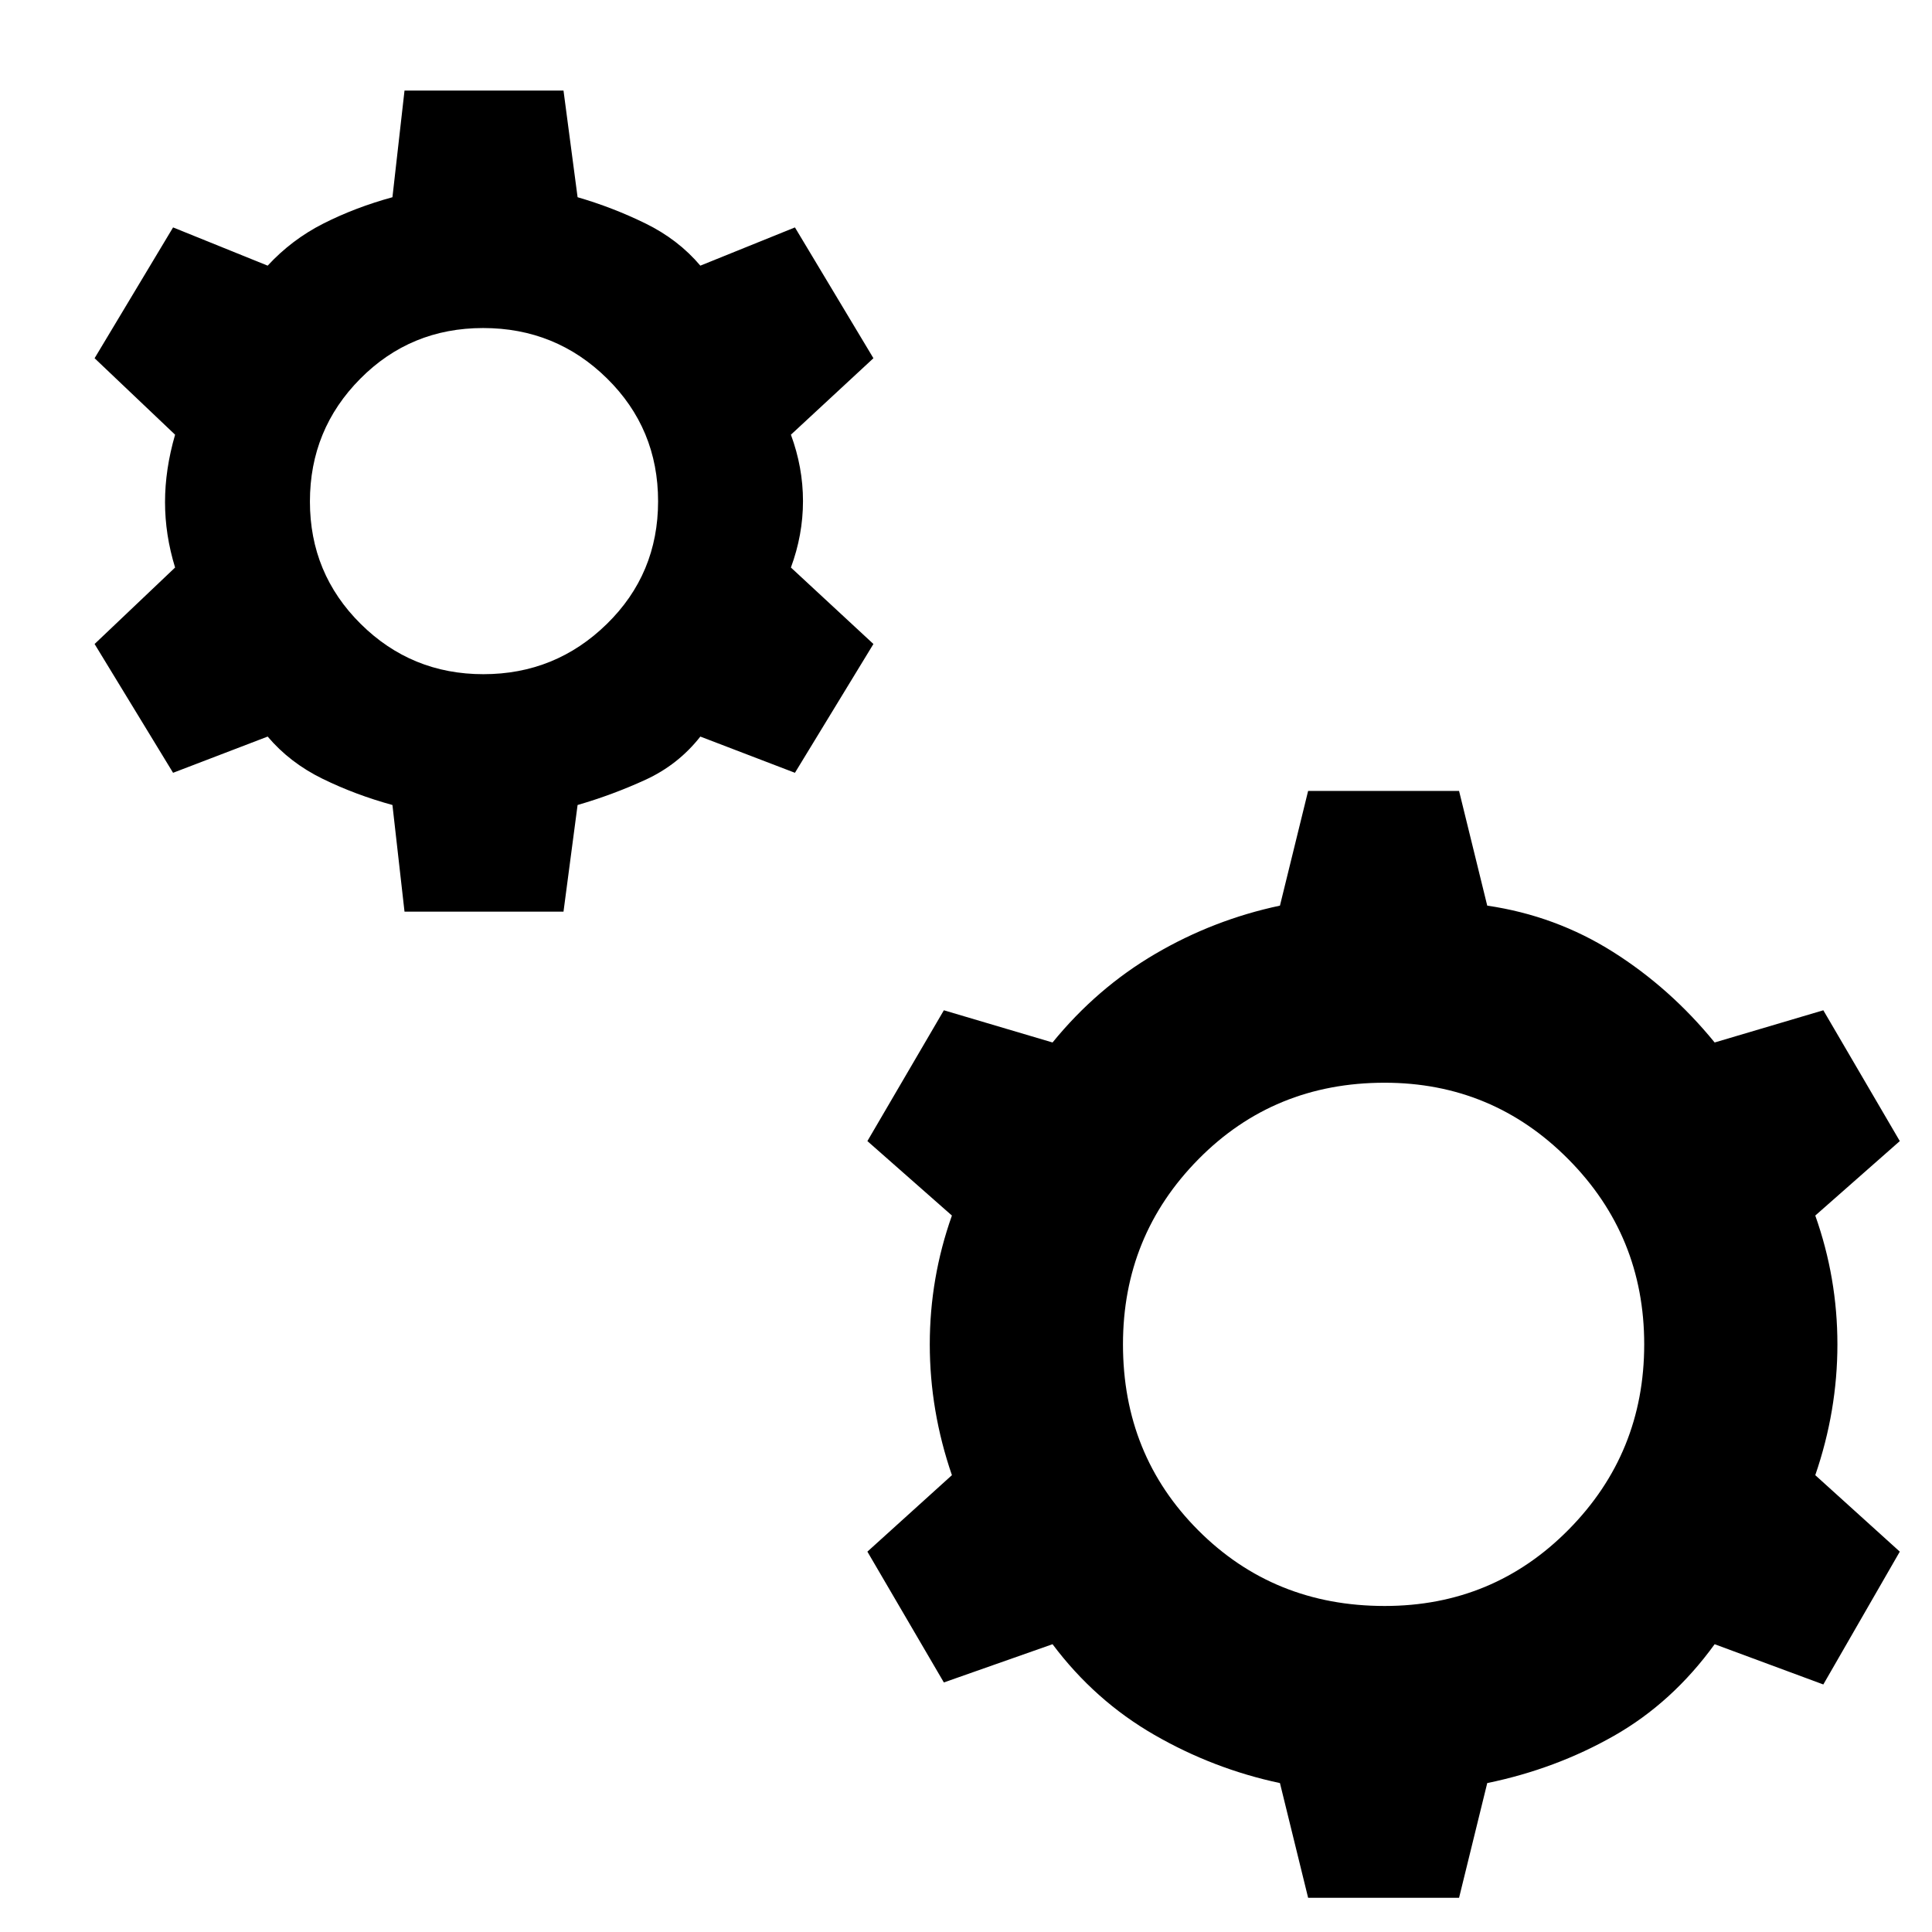 <svg xmlns="http://www.w3.org/2000/svg" width="48" height="48" viewBox="0 -960 960 960"><path d="m201-507-6-53q-18.455-5.062-34.727-13.031Q144-581 133-594l-47 18-39-64 40-38q-5-16.25-5-32.5t5-33.5l-40-38 39-65 47 19q12-13 27.773-20.969Q176.545-856.938 195-862l6-53h79l7 53q17.455 5.062 33.727 13.031Q337-841 348-828l47-19 39 65-41 38q6 16.25 6 33t-6 33l41 38-39 64-47-18q-11 14-27.273 21.469Q304.455-565.062 287-560l-7 53h-79Zm39.212-118Q276-625 301.5-649.92q25.5-24.921 25.5-61Q327-747 301.58-772q-25.421-25-61.5-25Q204-797 179-771.788q-25 25.213-25 61Q154-675 179.212-650q25.213 25 61 25ZM650-17l-14-57q-33-7-62.5-24T523-143l-54 19-38-65 42-38q-11-32-11-65t11-64l-42-37 38-65 54 16q22-27 51-44t62-24l14-57h75l14 57q34 5 62.5 23t50.5 45l54-16 38 65-42 37q11 31 11 64t-11 65l42 38-38 66-54-20q-21 29-50 45.5T739-74l-14 57h-75Zm38-145q54 0 91.5-38t37.5-92q0-54-37.708-92-37.709-38-91.292-38-55 0-92.5 38T558-292q0 55 37.5 92.5T688-162Z"/></svg>